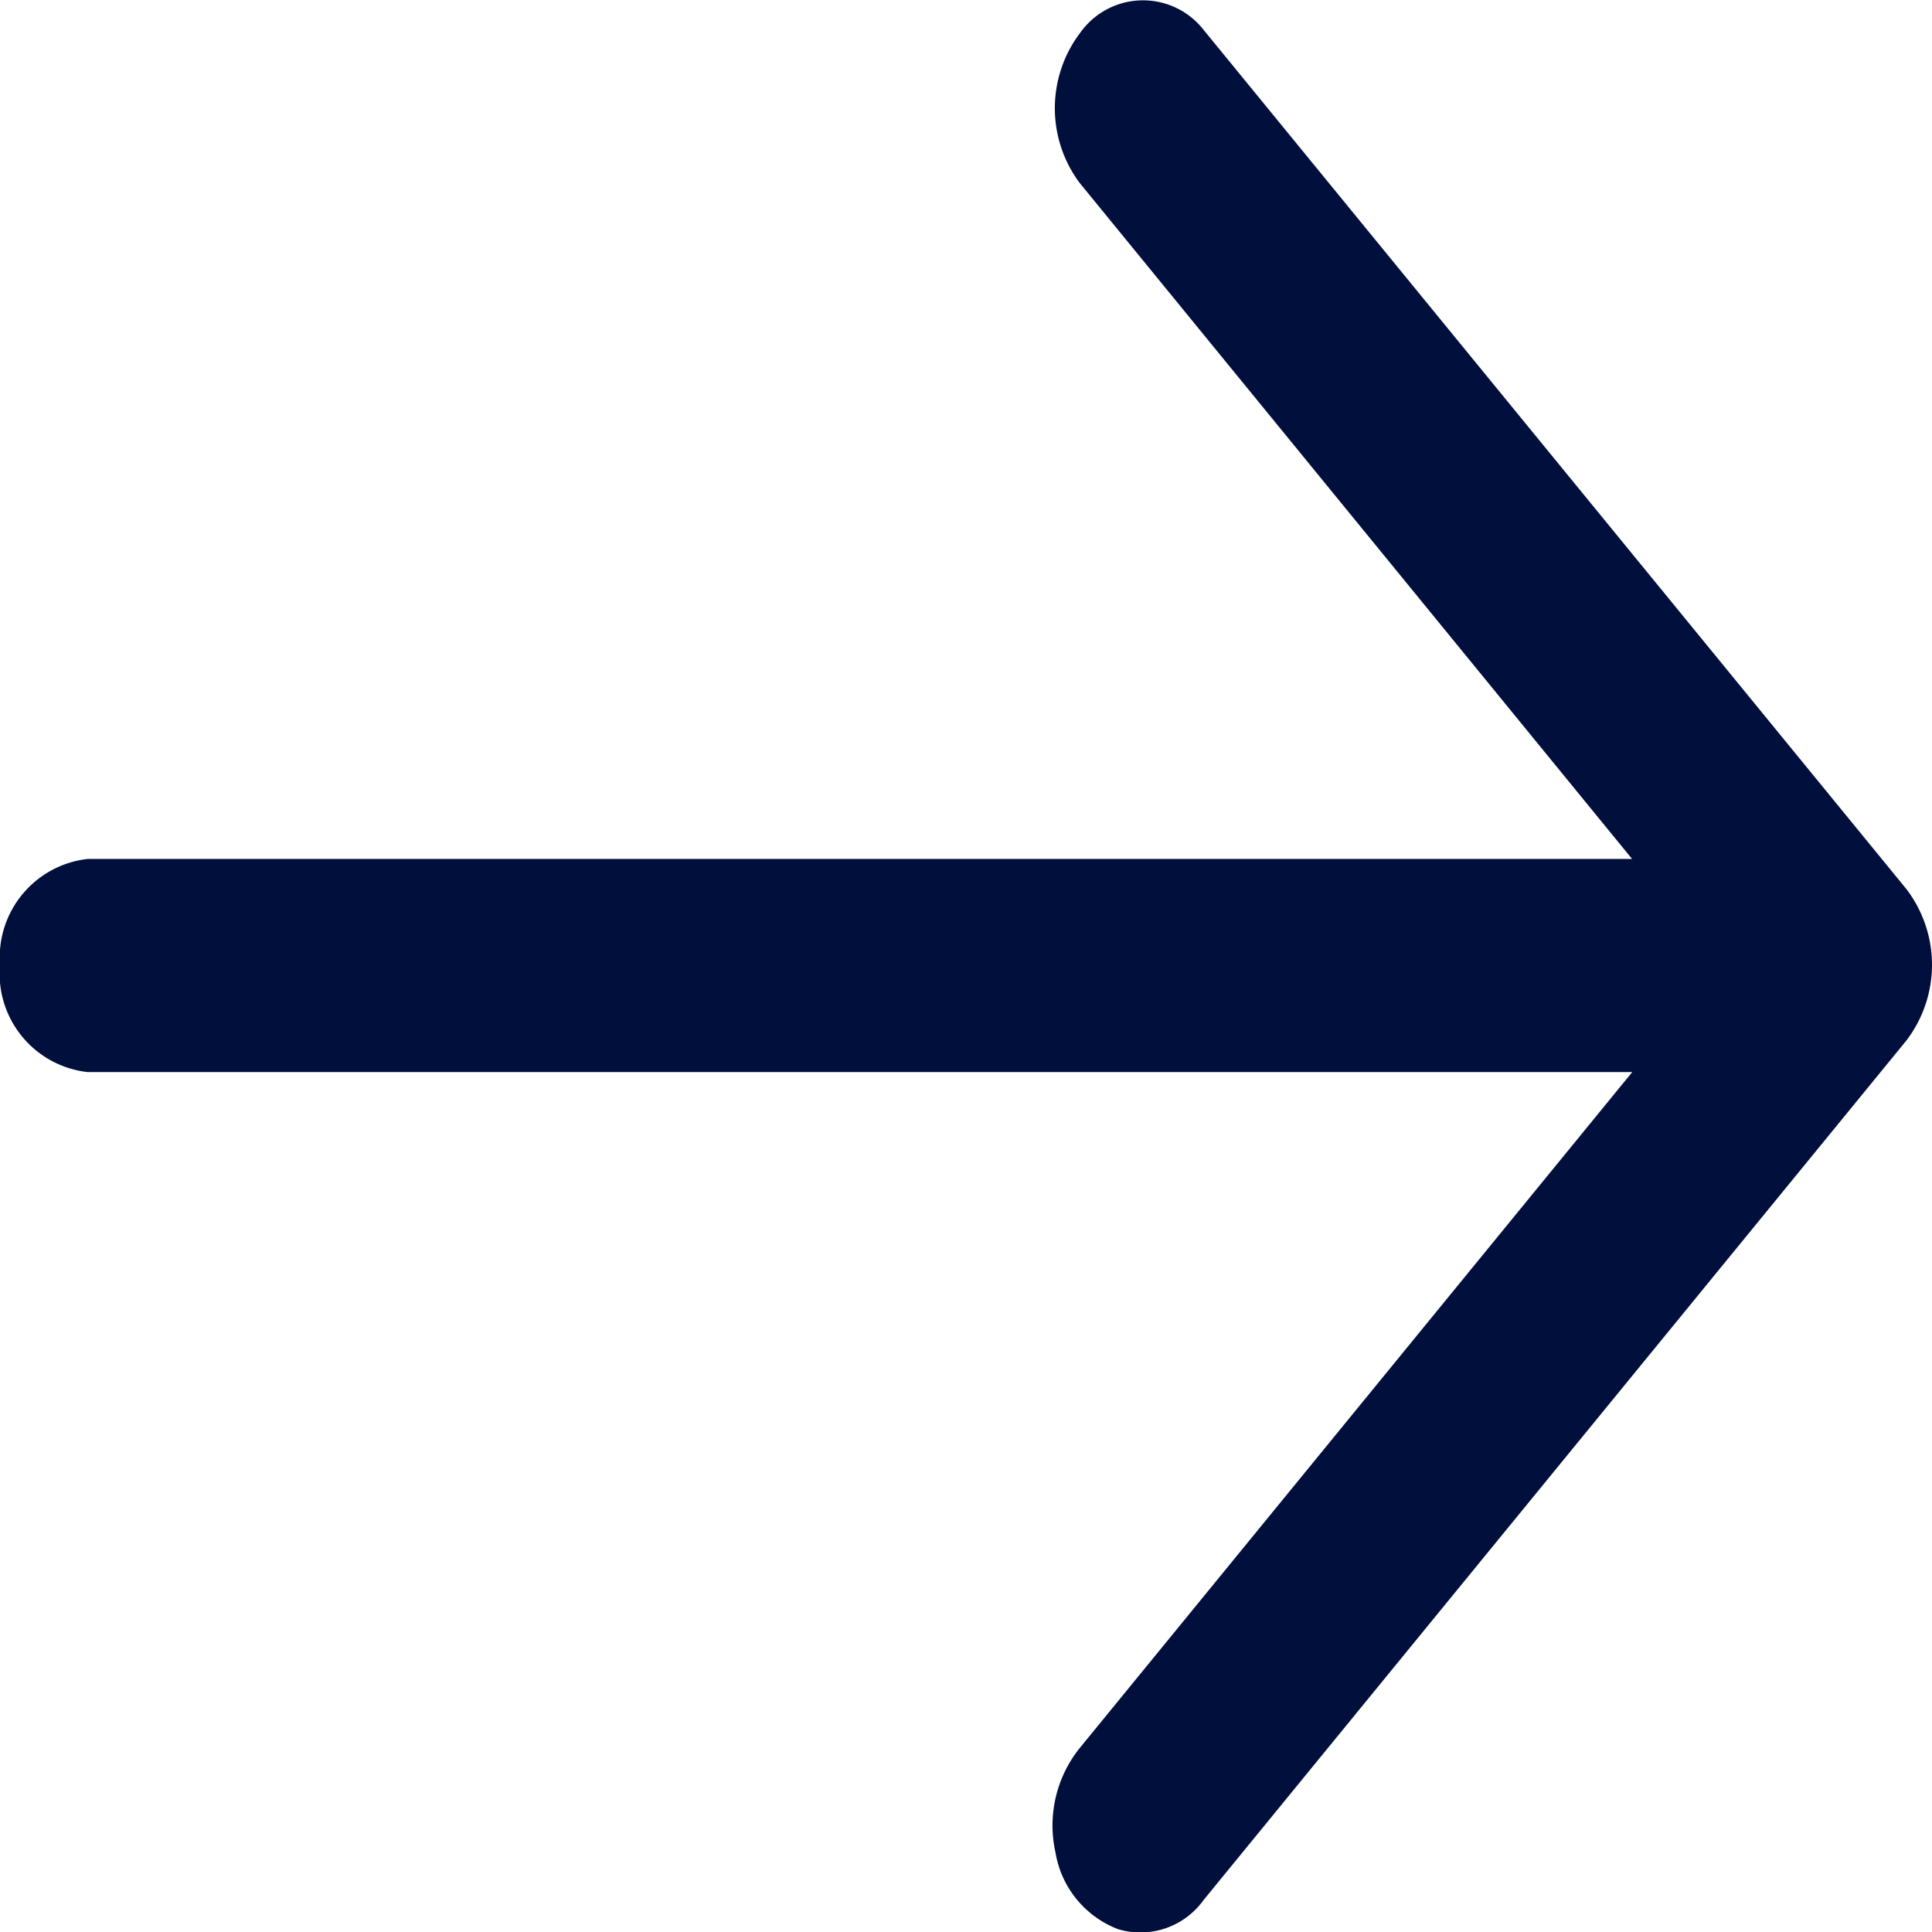 <svg xmlns="http://www.w3.org/2000/svg" width="12" height="12" viewBox="0 0 12 12"><path d="M11.84,5.521,7.477.187A.478.478,0,0,0,6.712.2a.776.776,0,0,0-.007.935l3.432,4.2H.545A.615.615,0,0,0,0,5.992a.615.615,0,0,0,.545.667h9.593l-3.433,4.2a.769.769,0,0,0-.149.648.618.618,0,0,0,.39.476.483.483,0,0,0,.53-.182L11.84,6.464A.775.775,0,0,0,11.84,5.521Z" transform="translate(0 0)" fill="#000f3c"/></svg>